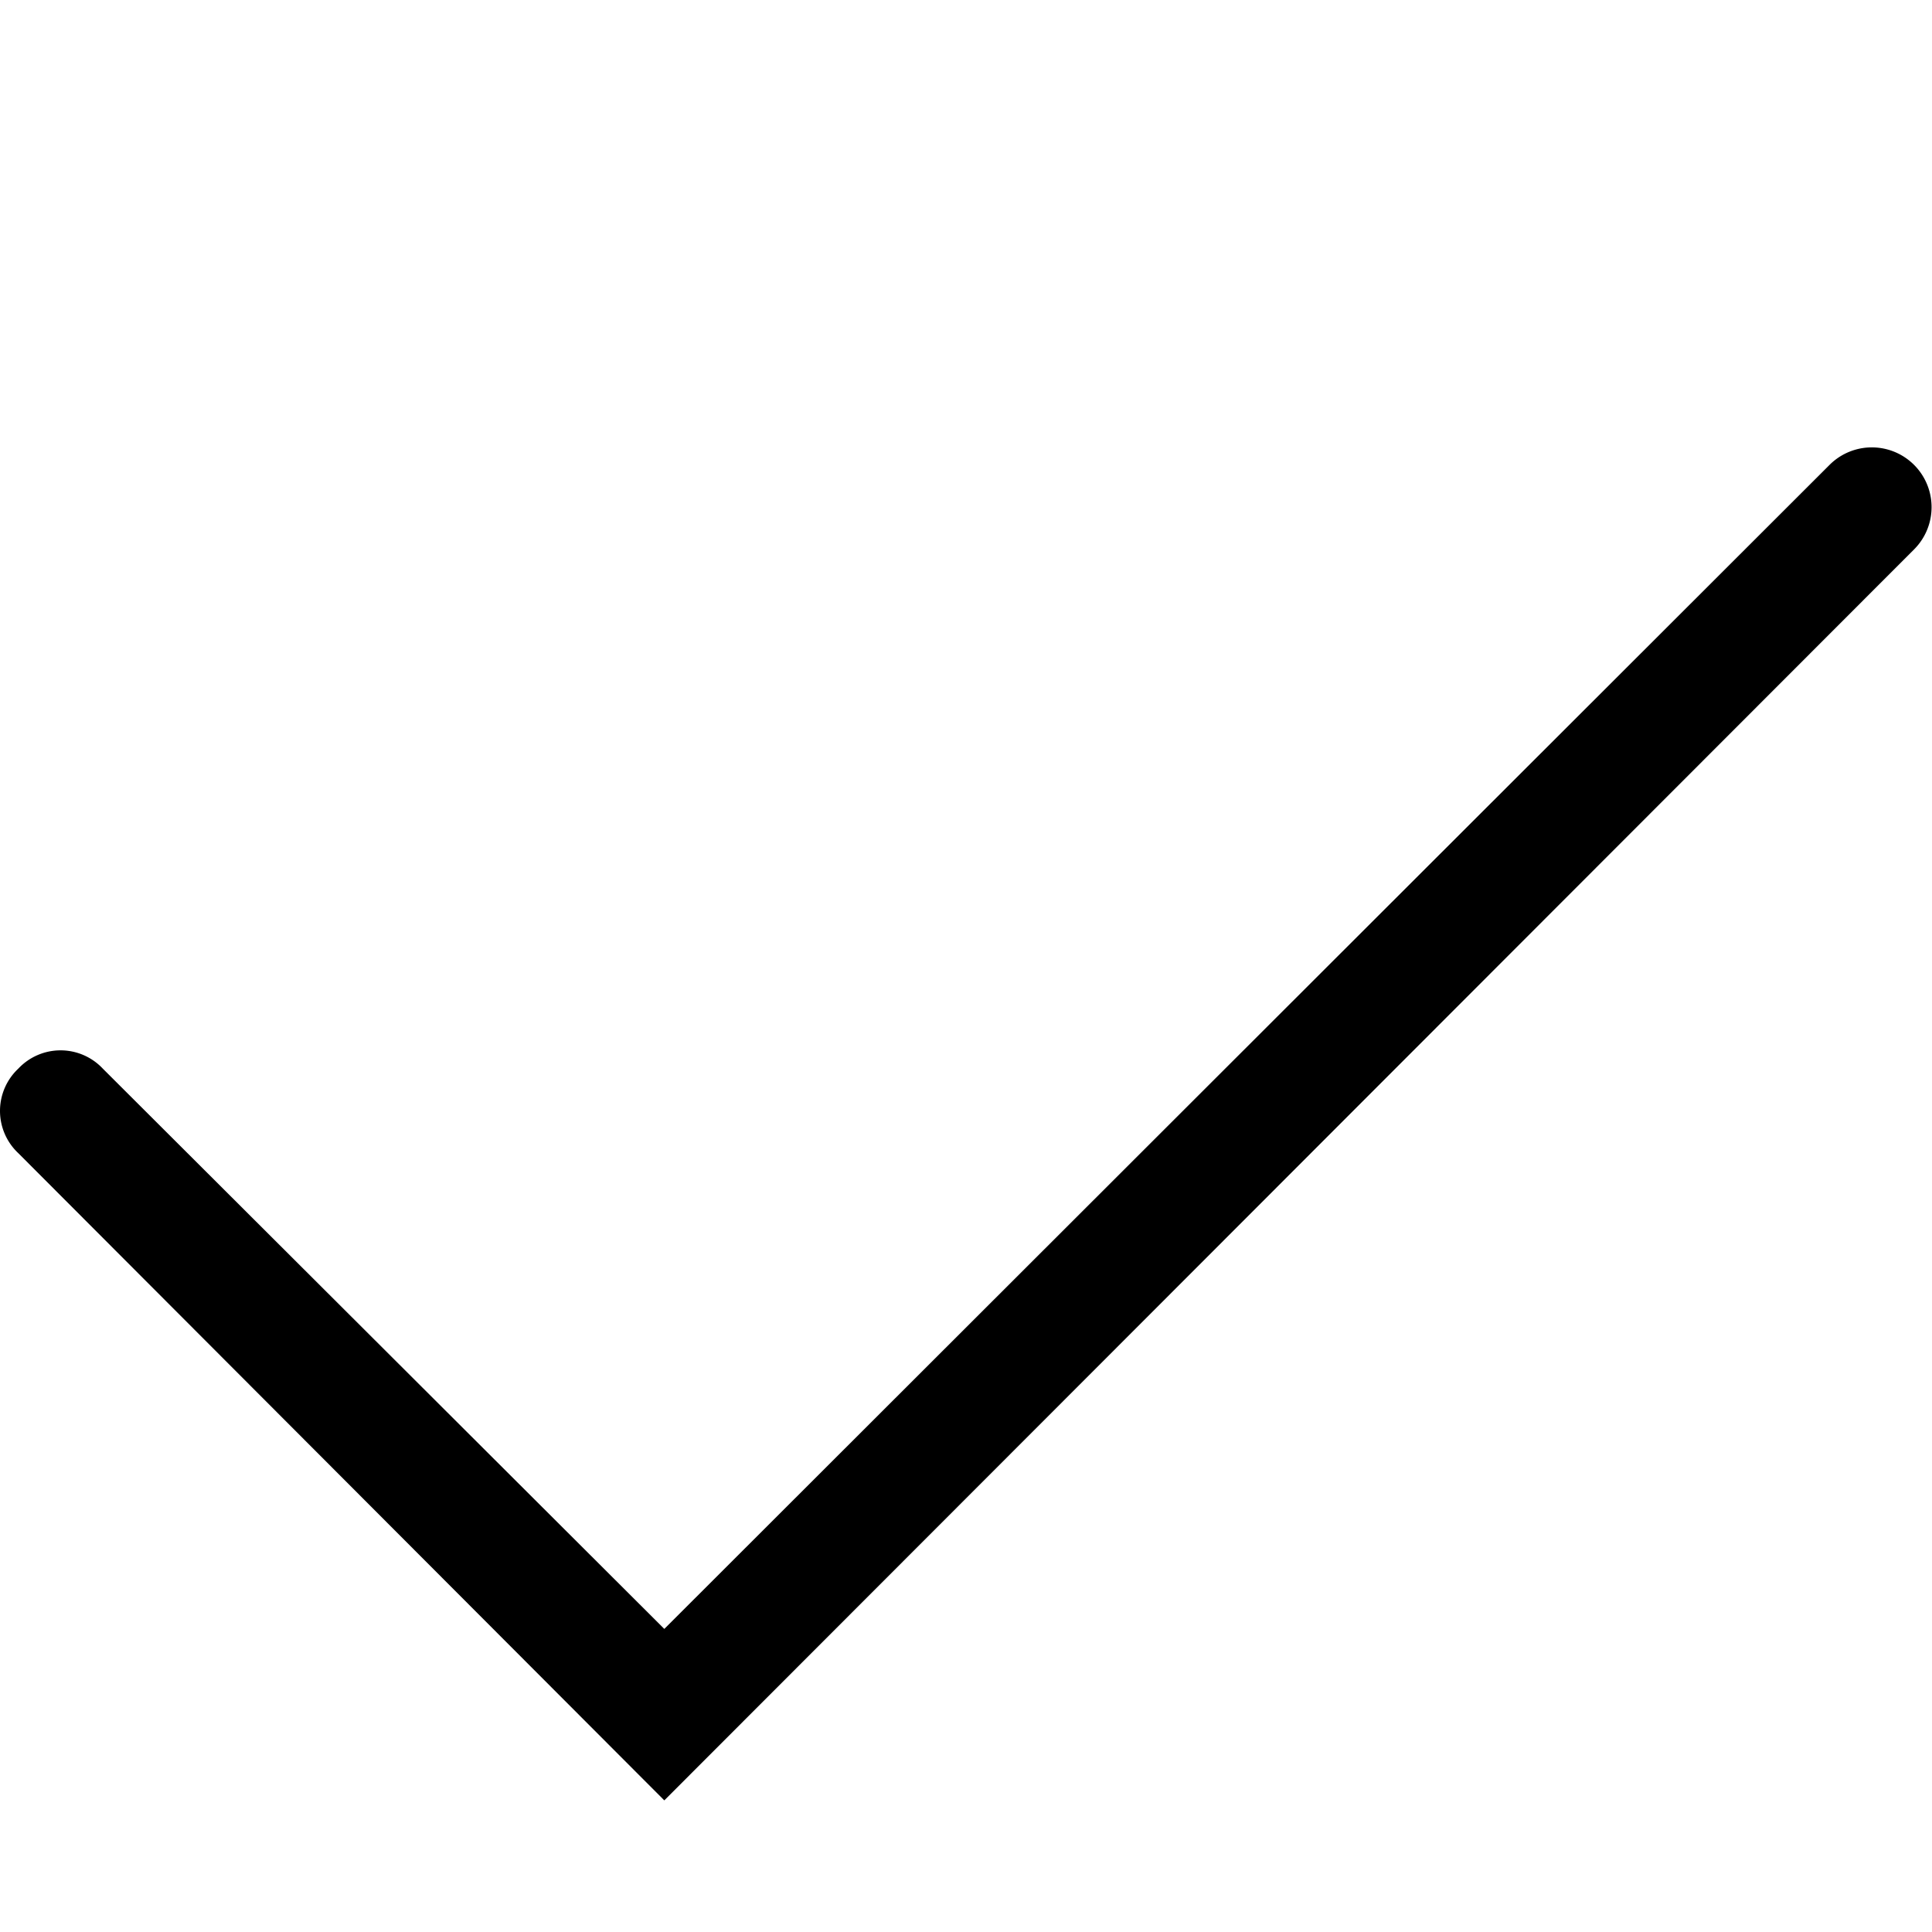 <?xml version="1.0" standalone="no"?><!DOCTYPE svg PUBLIC "-//W3C//DTD SVG 1.1//EN" "http://www.w3.org/Graphics/SVG/1.1/DTD/svg11.dtd"><svg t="1611329666371" class="icon" viewBox="0 0 1024 1024" version="1.1" xmlns="http://www.w3.org/2000/svg" p-id="1949" xmlns:xlink="http://www.w3.org/1999/xlink" width="200" height="200"><defs><style type="text/css"></style></defs><path d="M352.097 954.24L9.697 611.2a30.72 30.72 0 0 1 0-44.8 30.72 30.72 0 0 1 44.8 0l297.6 296.96 617.6-616.96a31.36 31.36 0 0 1 44.8 44.8z" p-id="1950"></path></svg>
